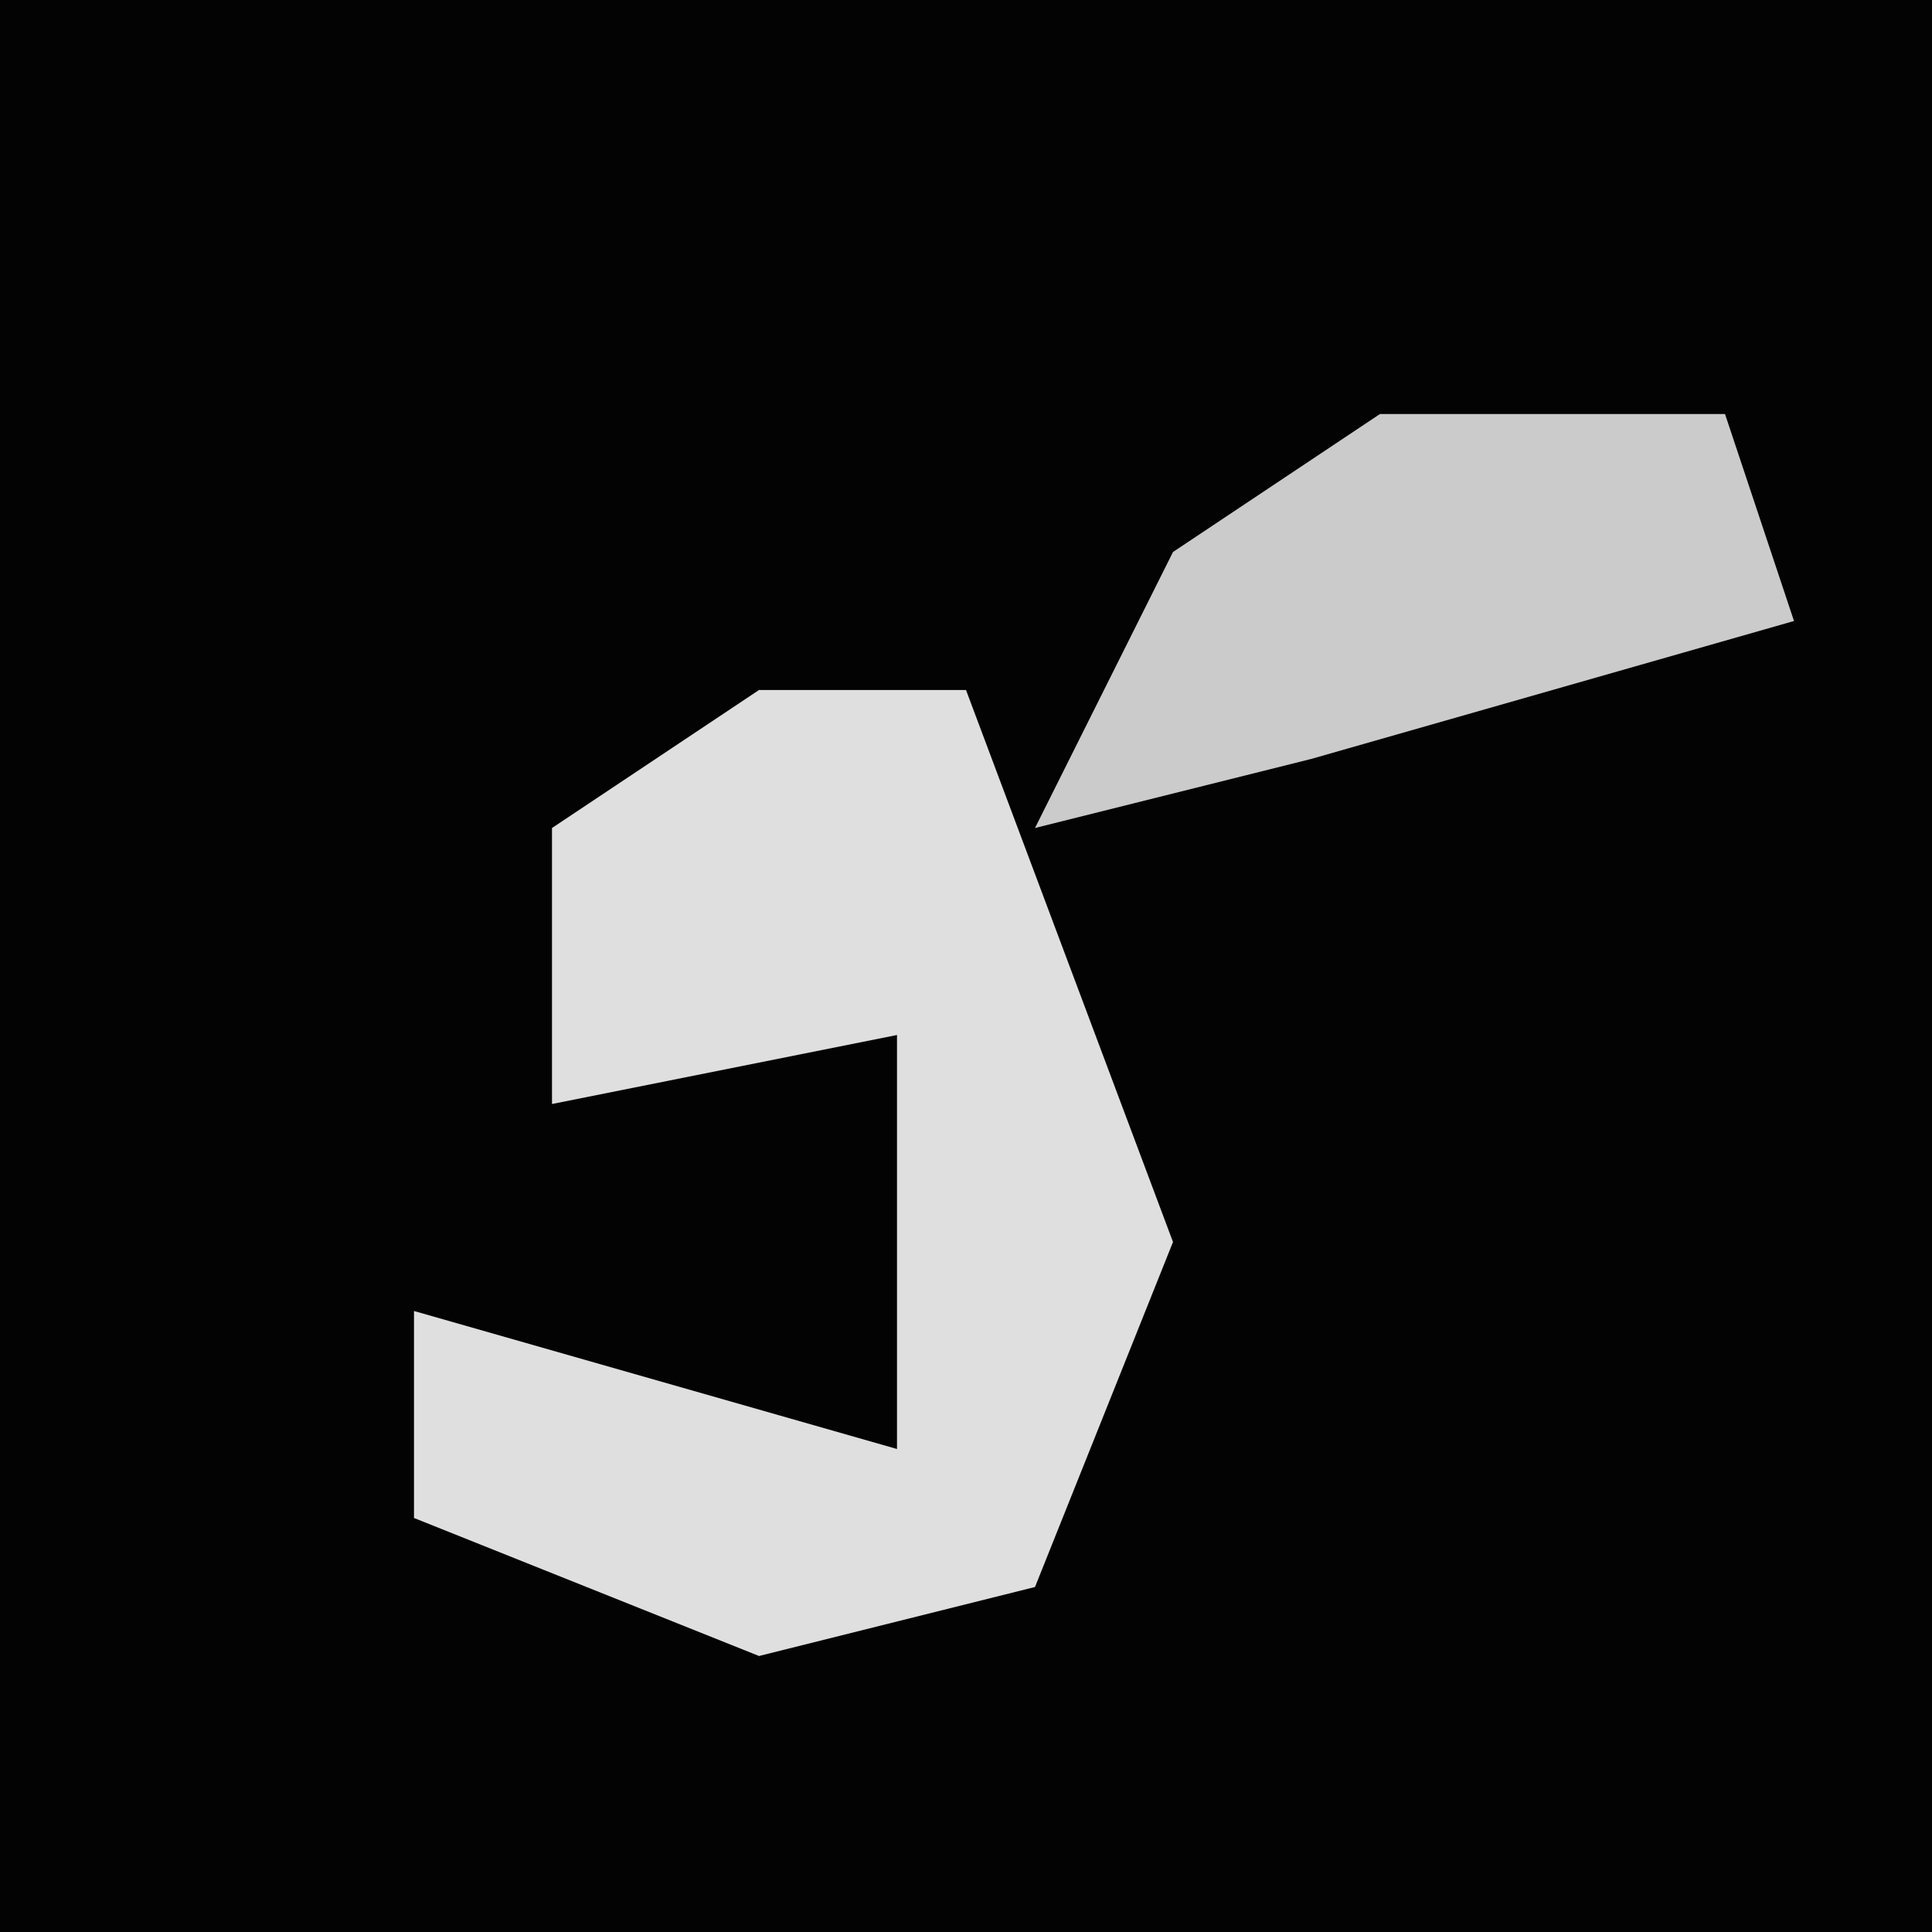<?xml version="1.0" encoding="UTF-8"?>
<svg version="1.1" xmlns="http://www.w3.org/2000/svg" width="28" height="28">
<path d="M0,0 L28,0 L28,28 L0,28 Z " fill="#030303" transform="translate(0,0)"/>
<path d="M0,0 L3,0 L6,8 L4,13 L0,14 L-5,12 L-5,9 L2,11 L2,5 L-3,6 L-3,2 Z " fill="#DFDFDF" transform="translate(11,10)"/>
<path d="M0,0 L5,0 L6,3 L-1,5 L-5,6 L-3,2 Z " fill="#CBCBCB" transform="translate(20,6)"/>
</svg>
